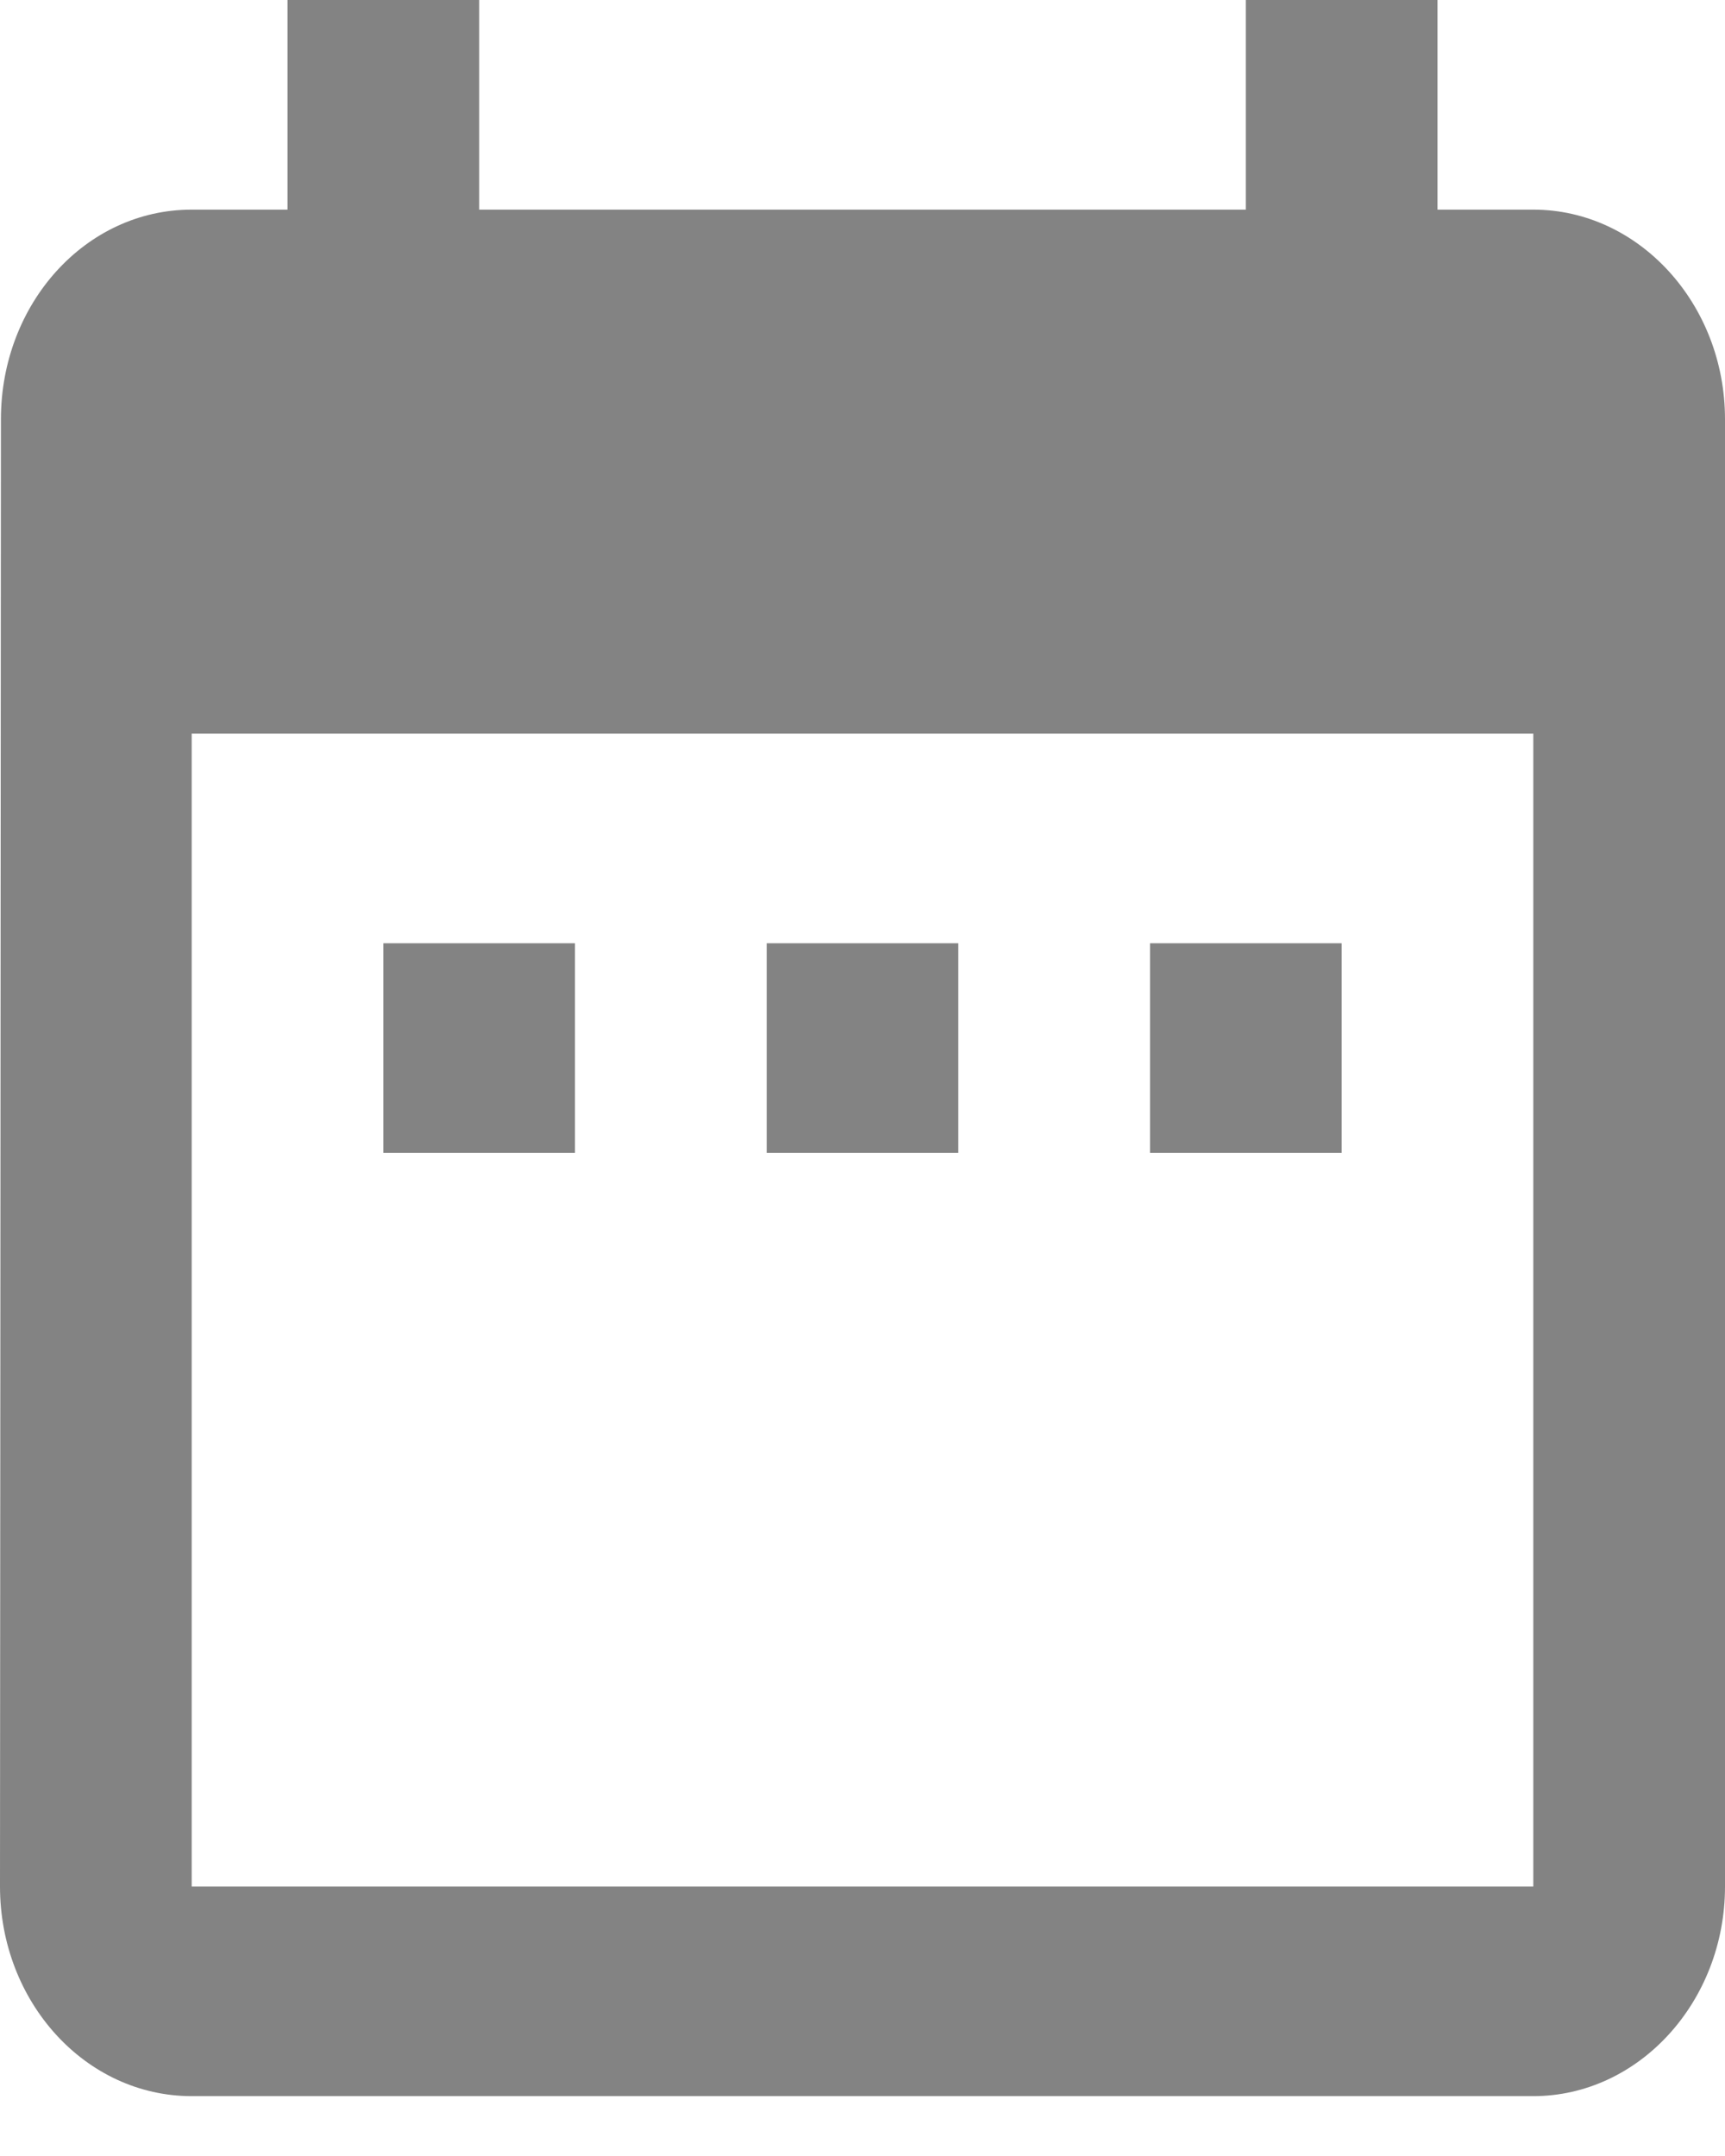 <svg width="24" height="30" viewBox="0 0 24 30" fill="none" xmlns="http://www.w3.org/2000/svg">
<path d="M8 13.125H5.333V16.042H8V13.125ZM13.333 13.125H10.667V16.042H13.333V13.125ZM18.667 13.125H16V16.042H18.667V13.125ZM21.333 2.917H20V0H17.333V2.917H6.667V0H4V2.917H2.667C1.187 2.917 0.013 4.229 0.013 5.833L0 26.25C0 27.854 1.187 29.167 2.667 29.167H21.333C22.8 29.167 24 27.854 24 26.25V5.833C24 4.229 22.8 2.917 21.333 2.917ZM21.333 26.25H2.667V10.208H21.333V26.25Z" fill="#838383"/>
</svg>
